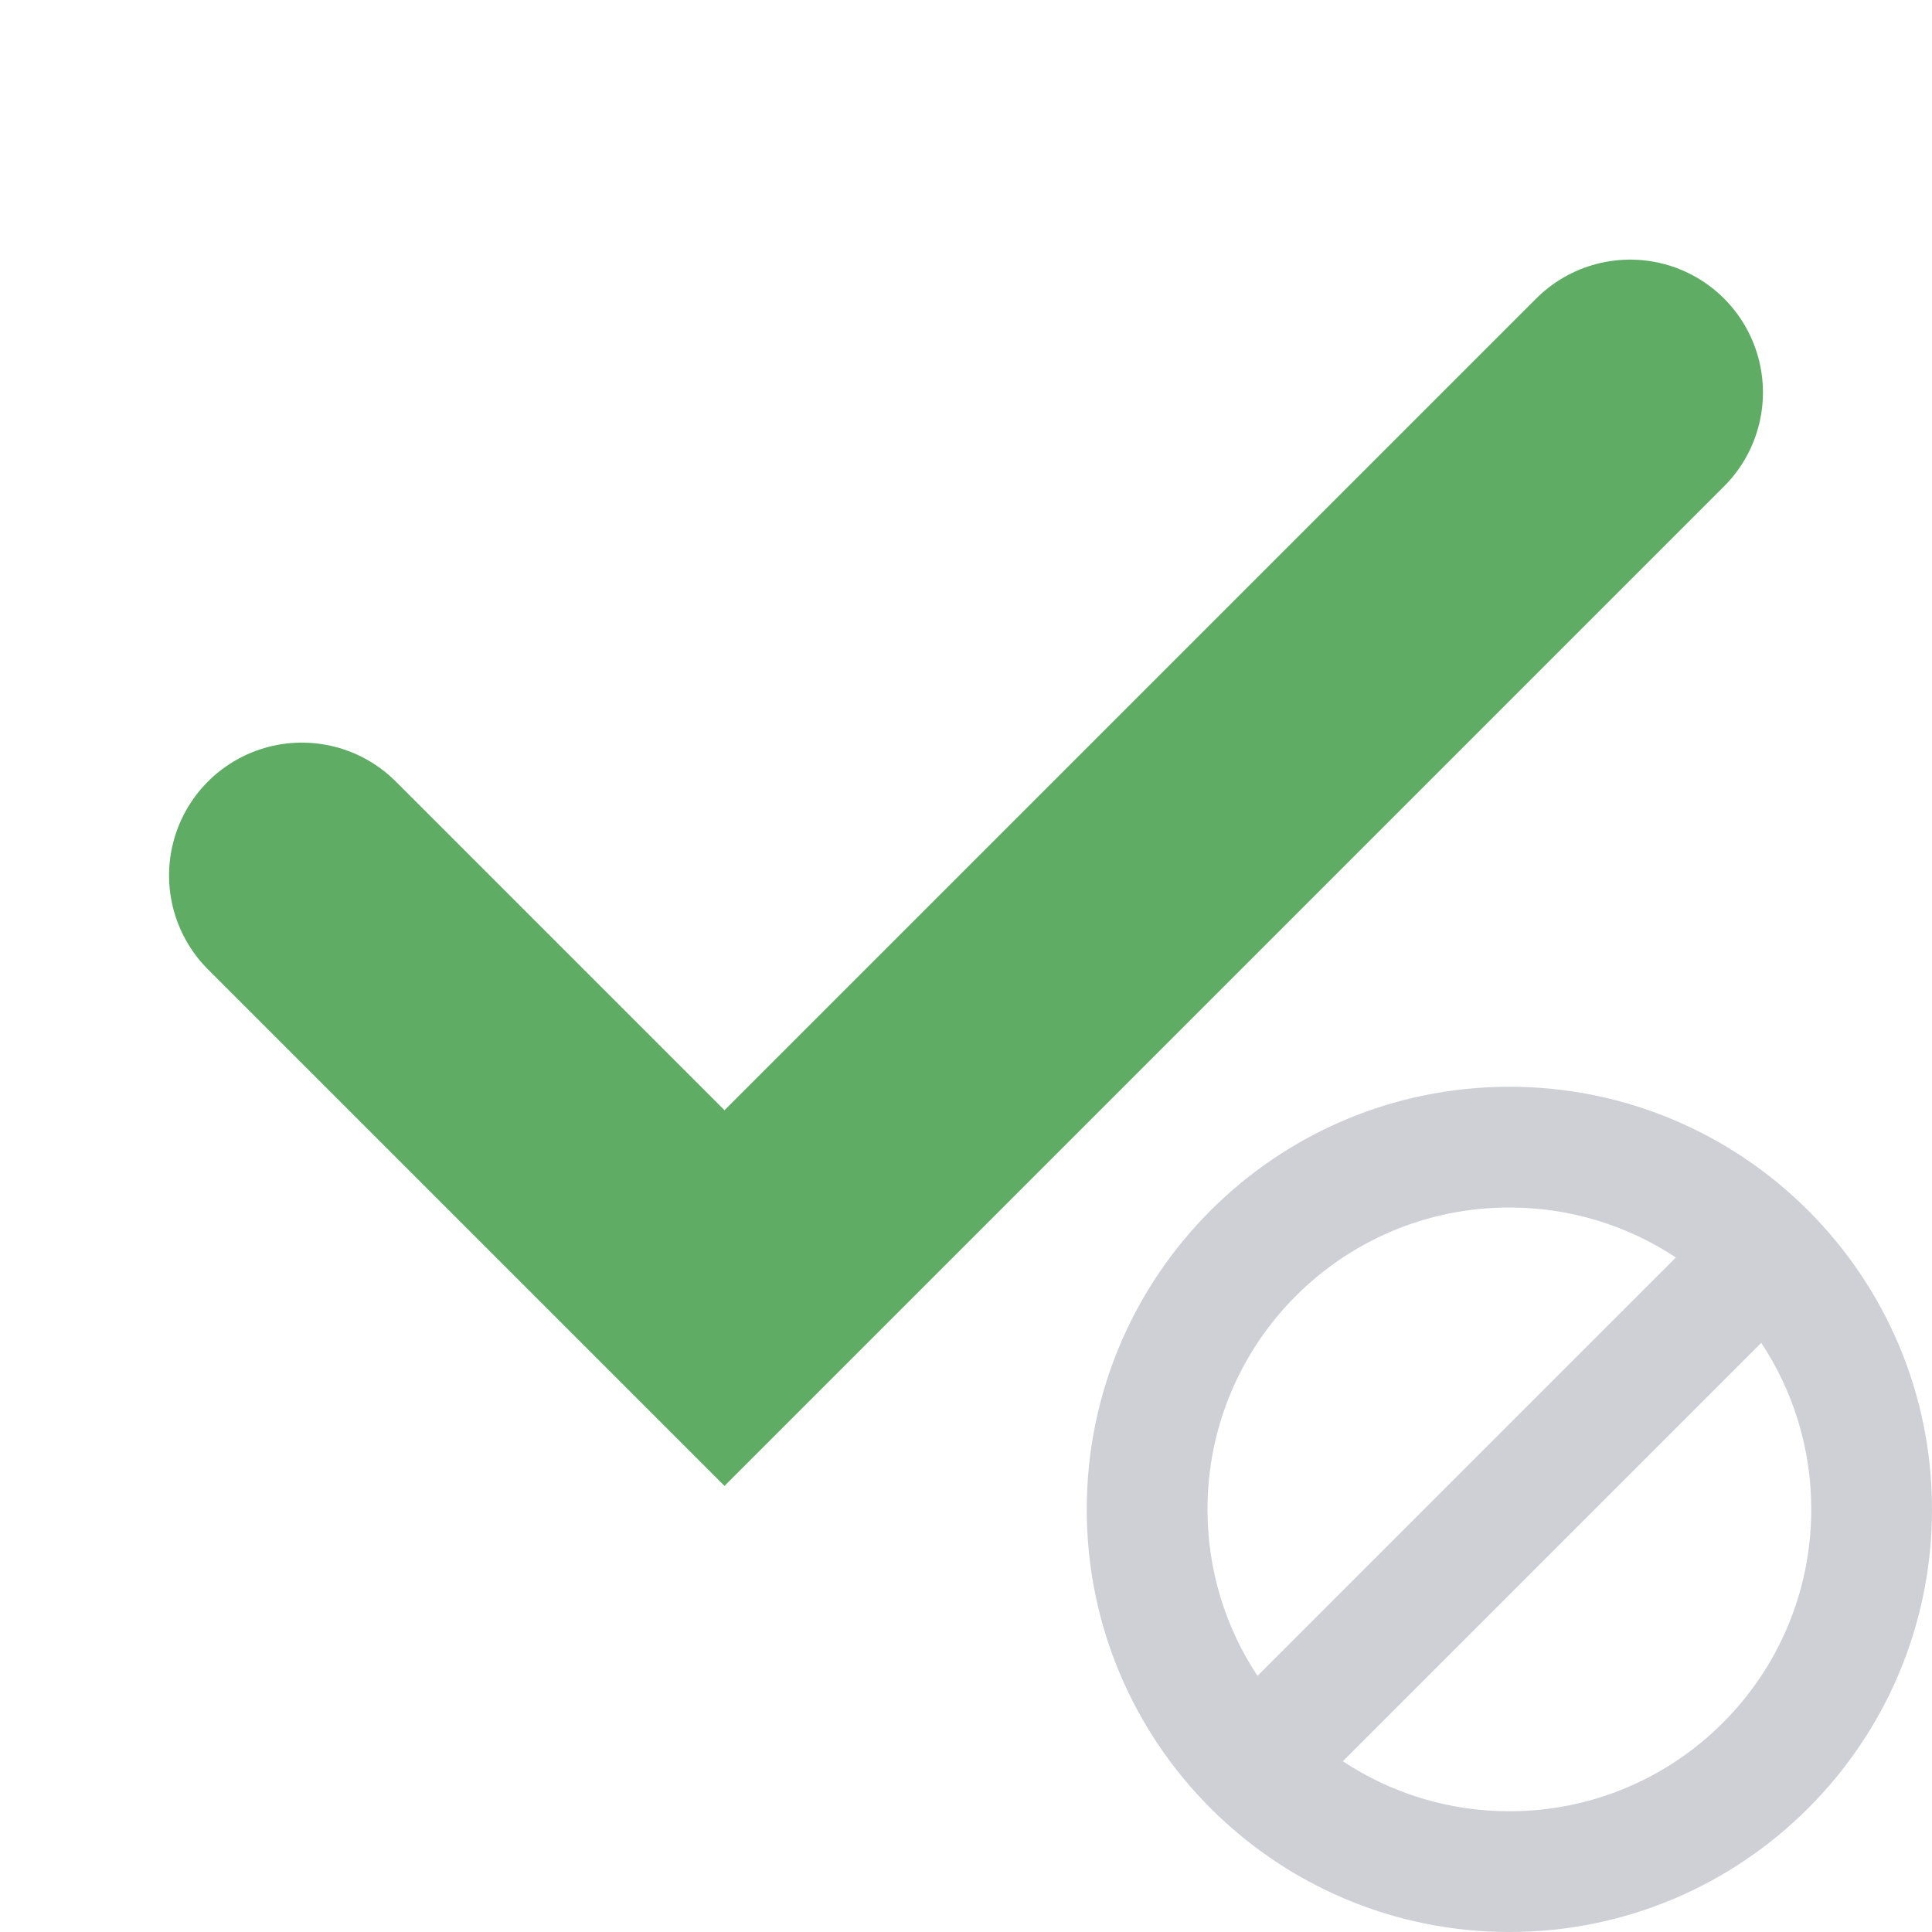 <!-- Copyright 2000-2023 JetBrains s.r.o. and contributors. Use of this source code is governed by the Apache 2.0 license. -->
<svg width="16" height="16" viewBox="0 0 16 16" fill="none" xmlns="http://www.w3.org/2000/svg">
<g clip-path="url(#clip0_3583_52475)">
<g clip-path="url(#clip1_3583_52475)">
<path d="M2.5 7.25L6 10.75L13.5 3.25" stroke="#5FAD65" stroke-width="2.2" stroke-linecap="round"/>
<path fill-rule="evenodd" clip-rule="evenodd" d="M16 12.5C16 14.433 14.433 16 12.5 16C10.567 16 9 14.433 9 12.5C9 10.567 10.567 9 12.5 9C14.433 9 16 10.567 16 12.5ZM15 12.5C15 13.881 13.881 15 12.5 15C11.991 15 11.517 14.848 11.121 14.586L14.586 11.121C14.848 11.517 15 11.991 15 12.5ZM10.414 13.879L13.879 10.414C13.483 10.152 13.009 10 12.5 10C11.119 10 10 11.119 10 12.5C10 13.009 10.152 13.483 10.414 13.879Z" fill="#CED0D6"/>
</g>
</g>
<defs>
<clipPath id="clip0_3583_52475">
<rect width="16" height="16" fill="white"/>
</clipPath>
<clipPath id="clip1_3583_52475">
<rect width="16" height="16" fill="white"/>
</clipPath>
</defs>
</svg>
